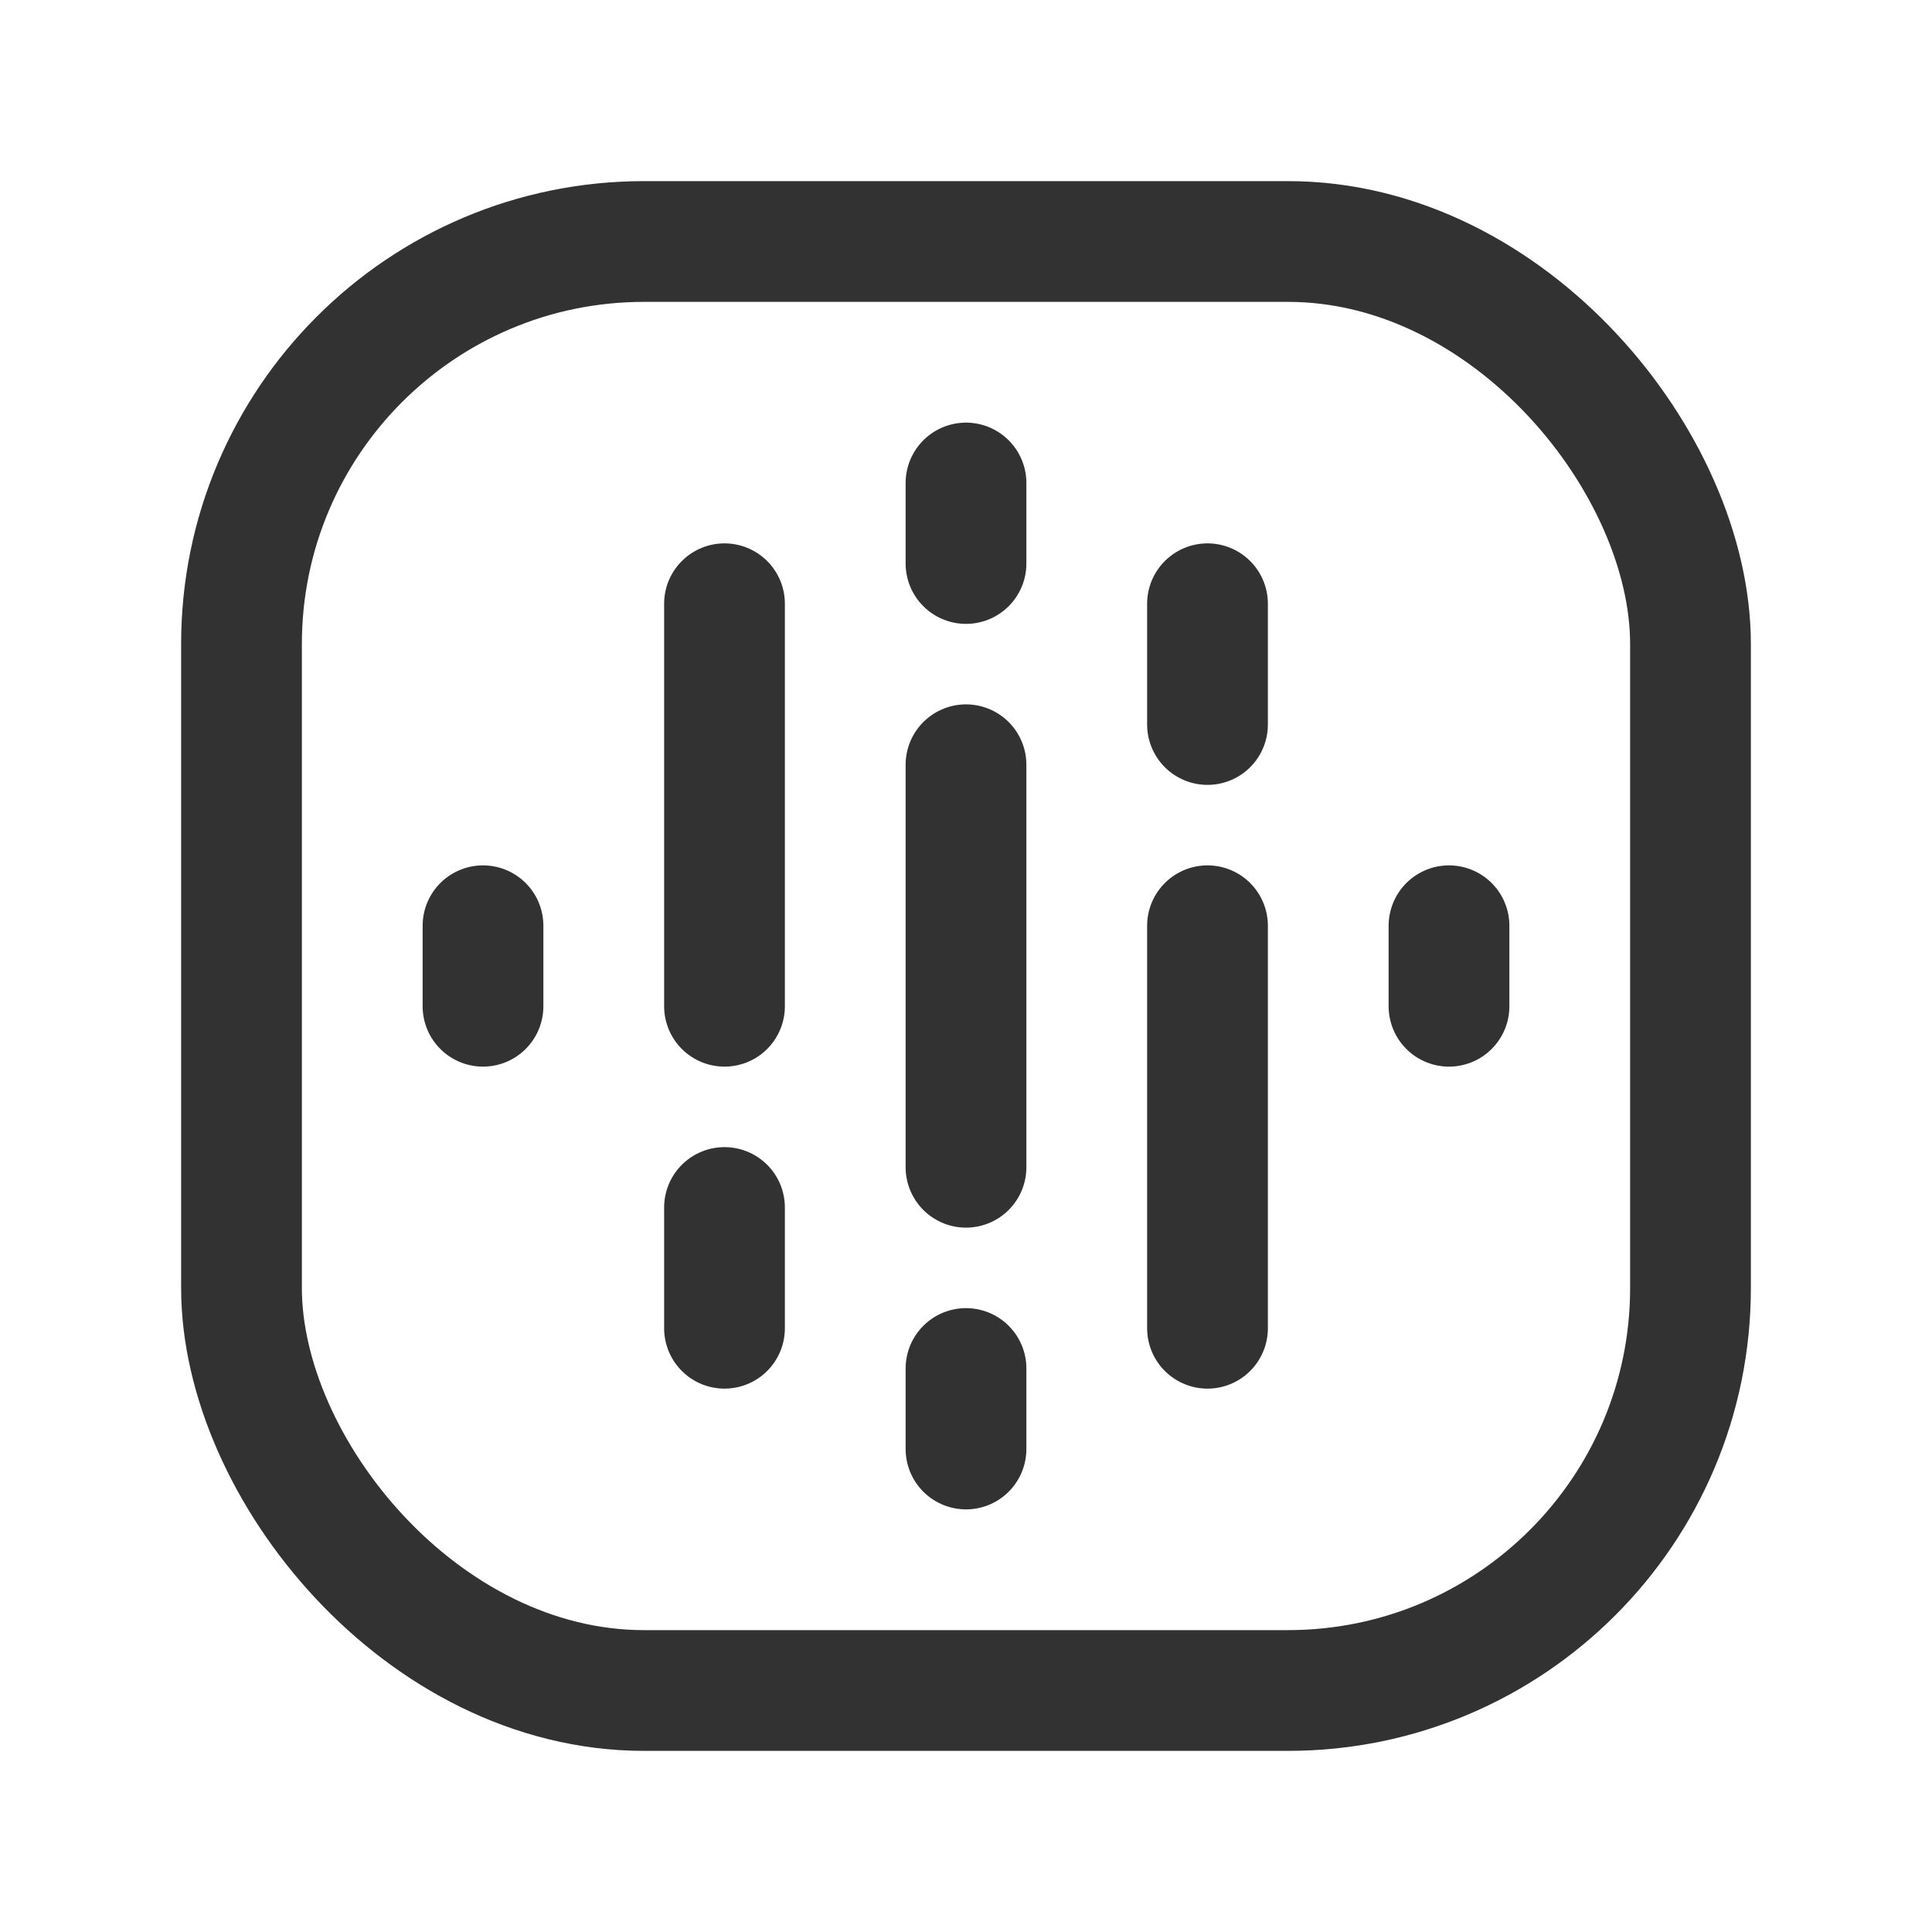 <svg xmlns="http://www.w3.org/2000/svg" viewBox="0 0 24 24"><line x1="12" y1="6" x2="12" y2="7" fill="none" stroke="#323232" stroke-linecap="round" stroke-linejoin="round" stroke-width="1.5"/><line x1="12" y1="17" x2="12" y2="18" fill="none" stroke="#323232" stroke-linecap="round" stroke-linejoin="round" stroke-width="1.5"/><line x1="12" y1="9.5" x2="12" y2="14.5" fill="none" stroke="#323232" stroke-linecap="round" stroke-linejoin="round" stroke-width="1.5"/><line x1="9" y1="15" x2="9" y2="16.5" fill="none" stroke="#323232" stroke-linecap="round" stroke-linejoin="round" stroke-width="1.5"/><line x1="6" y1="11.5" x2="6" y2="12.5" fill="none" stroke="#323232" stroke-linecap="round" stroke-linejoin="round" stroke-width="1.5"/><line x1="9" y1="7.5" x2="9" y2="12.5" fill="none" stroke="#323232" stroke-linecap="round" stroke-linejoin="round" stroke-width="1.5"/><rect x="3" y="3" width="18" height="18" rx="5" stroke-width="1.5" stroke="#323232" stroke-linecap="round" stroke-linejoin="round" fill="none"/><line x1="15" y1="9" x2="15" y2="7.5" fill="none" stroke="#323232" stroke-linecap="round" stroke-linejoin="round" stroke-width="1.5"/><line x1="18" y1="12.5" x2="18" y2="11.5" fill="none" stroke="#323232" stroke-linecap="round" stroke-linejoin="round" stroke-width="1.5"/><line x1="15" y1="16.5" x2="15" y2="11.5" fill="none" stroke="#323232" stroke-linecap="round" stroke-linejoin="round" stroke-width="1.5"/></svg>